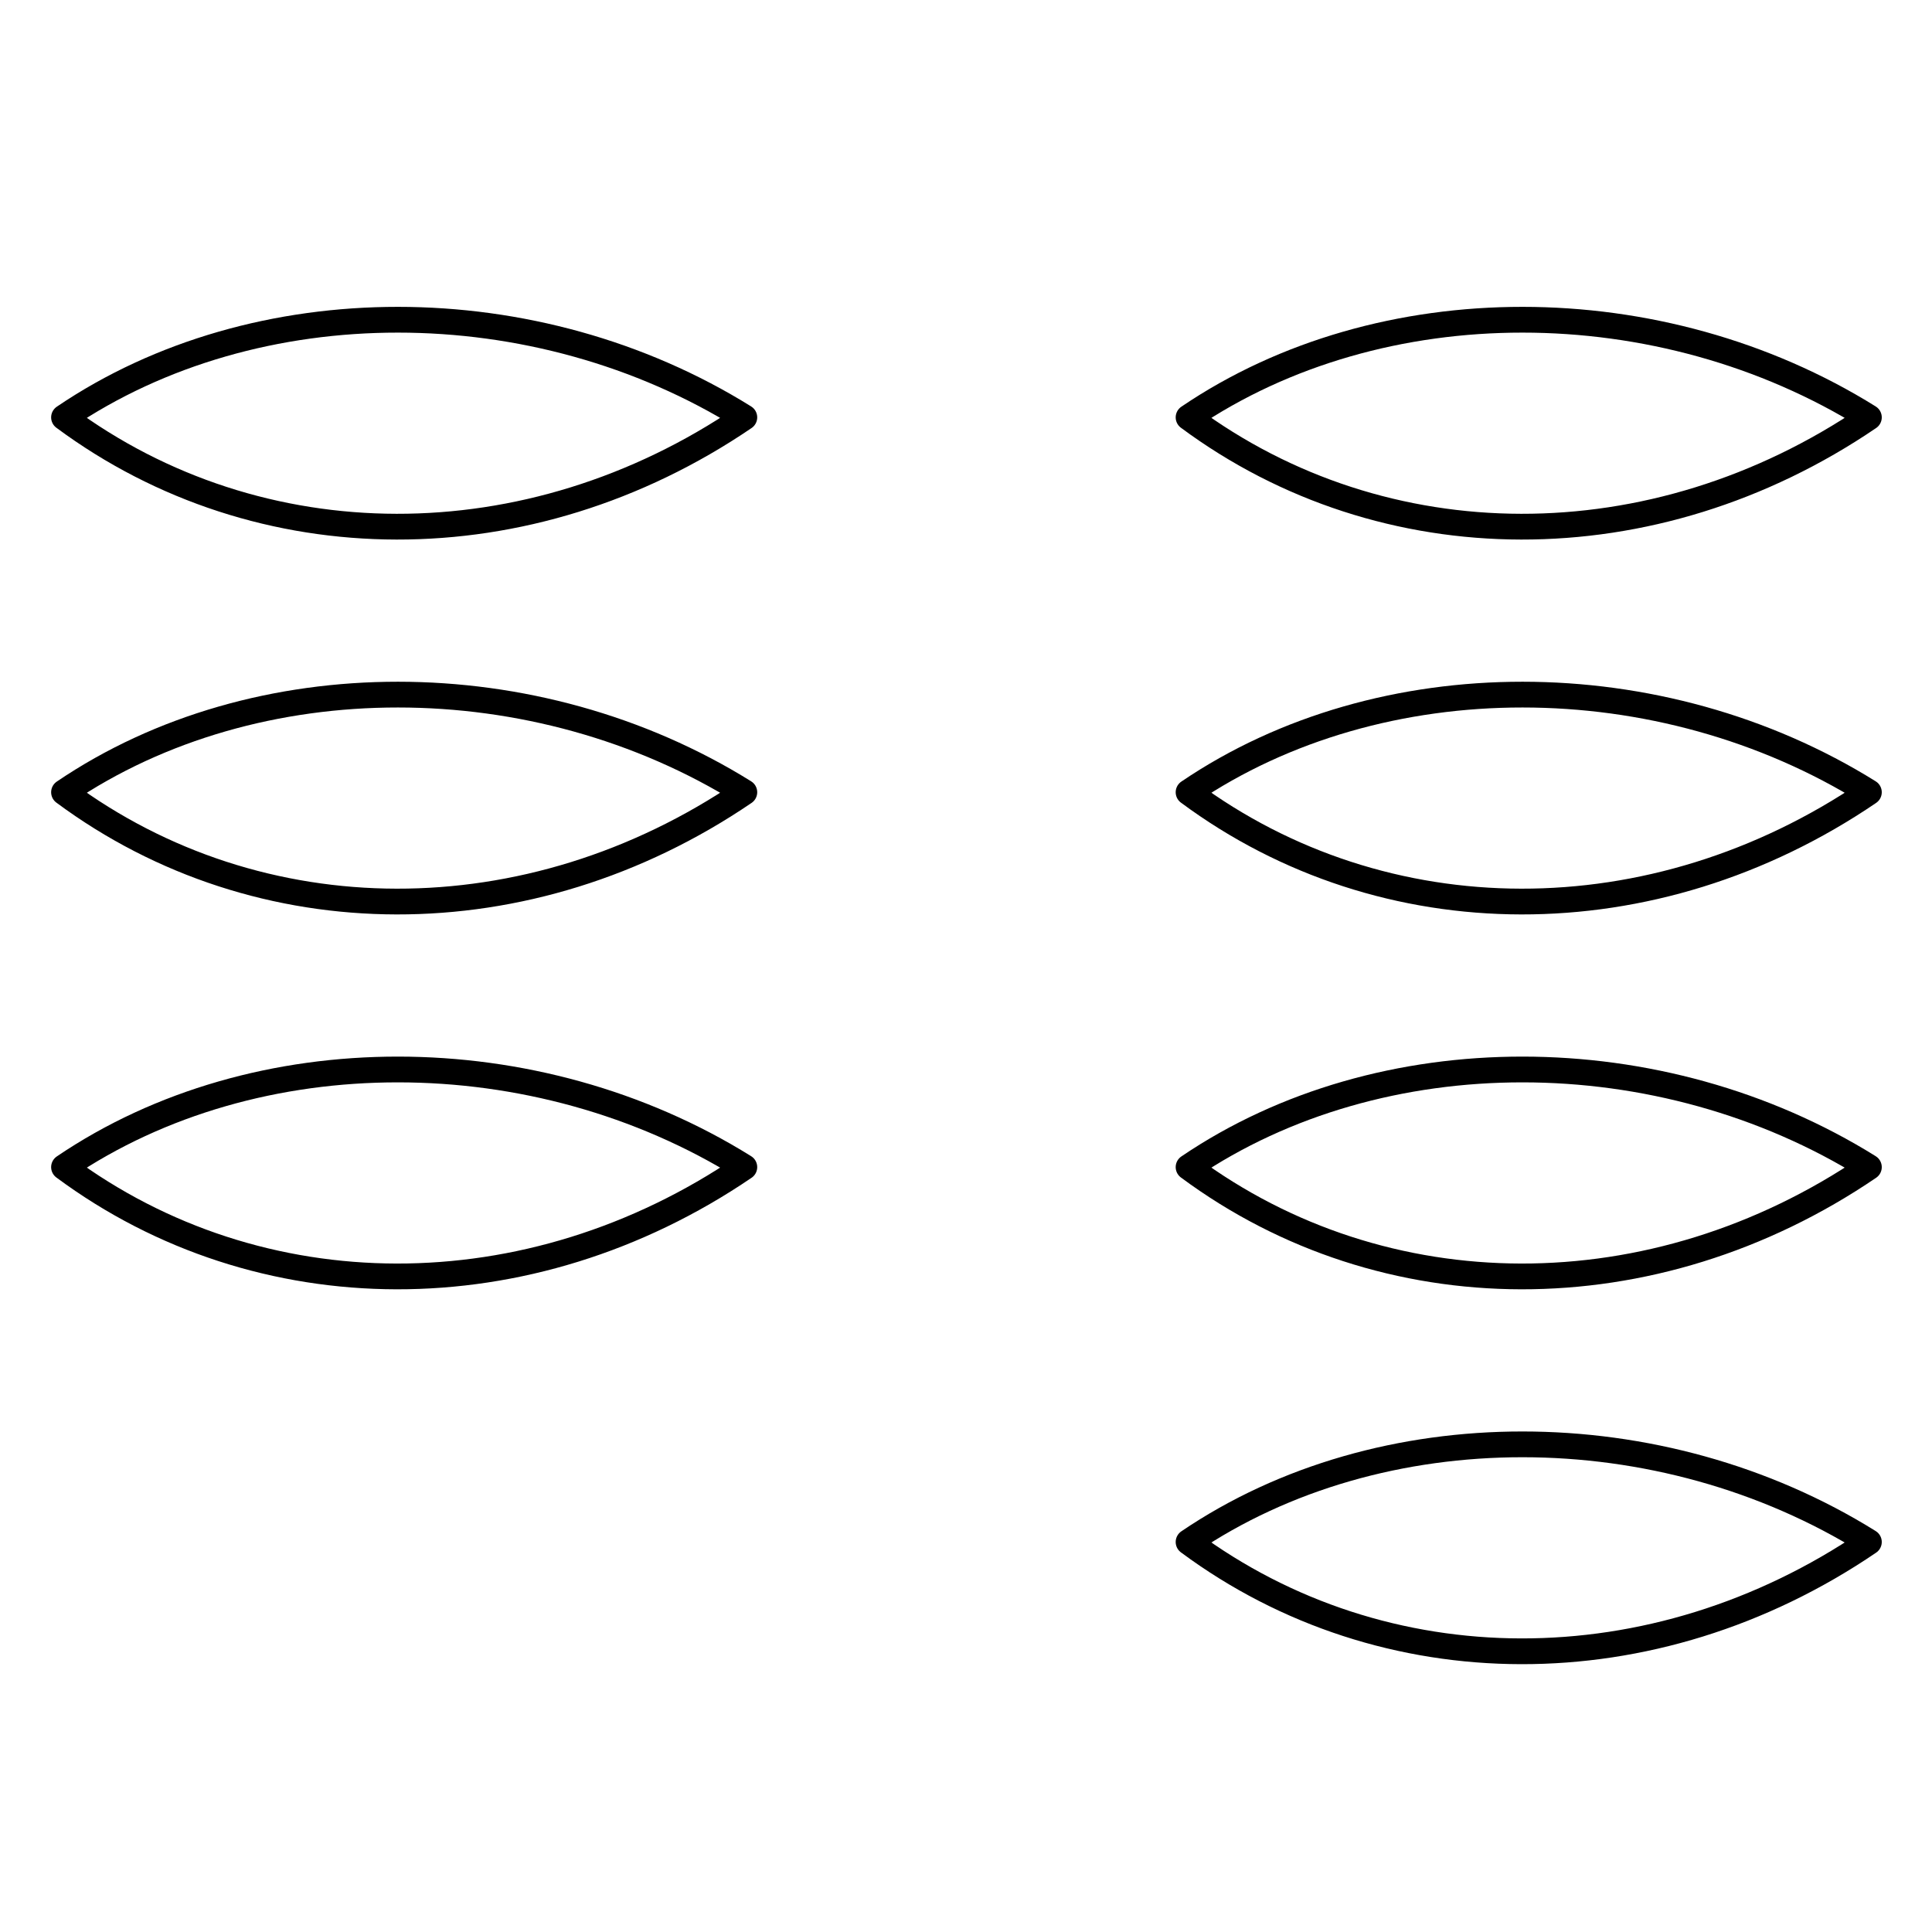 <?xml version="1.0" encoding="UTF-8" standalone="no"?>
<!-- Created with Inkscape (http://www.inkscape.org/) -->

<svg
   version="1.1"
   id="svg1"
   width="30mm"
   height="30mm"
   viewBox="0 0 30 30"
   sodipodi:docname="seele-eyes.svg"
   inkscape:version="1.3.2 (091e20ef0f, 2023-11-25, custom)"
   xmlns:inkscape="http://www.inkscape.org/namespaces/inkscape"
   xmlns:sodipodi="http://sodipodi.sourceforge.net/DTD/sodipodi-0.dtd"
   xmlns="http://www.w3.org/2000/svg"
   xmlns:svg="http://www.w3.org/2000/svg">
  <defs
     id="defs1" />
  <sodipodi:namedview
     id="namedview1"
     pagecolor="#ffffff"
     bordercolor="#000000"
     borderopacity="0.25"
     inkscape:showpageshadow="2"
     inkscape:pageopacity="0.0"
     inkscape:pagecheckerboard="0"
     inkscape:deskcolor="#d1d1d1"
     showgrid="false"
     inkscape:zoom="12.046866"
     inkscape:cx="48.352827"
     inkscape:cy="63.834032"
     inkscape:window-width="3840"
     inkscape:window-height="2160"
     inkscape:window-x="0"
     inkscape:window-y="0"
     inkscape:window-maximized="0"
     inkscape:current-layer="layer2"
     inkscape:document-units="mm" />
  <g
     inkscape:groupmode="layer"
     id="layer2"
     inkscape:label="Design">
    <path
       style="fill:none;stroke:#000000;stroke-width:0.4;stroke-linecap:round;stroke-linejoin:round;stroke-dasharray:none"
       d="m 0.994,6.481 c 2.984,-2.024 7.325,-2.019 10.564,0 -3.347,2.277 -7.532,2.249 -10.564,0 z"
       id="path13"
       sodipodi:nodetypes="ccc" />
    <path
       style="fill:none;stroke:#000000;stroke-width:0.4;stroke-linecap:round;stroke-linejoin:round;stroke-dasharray:none"
       d="m 0.994,12.302 c 2.984,-2.024 7.325,-2.019 10.564,0 -3.347,2.277 -7.532,2.249 -10.564,0 z"
       id="path13-6"
       sodipodi:nodetypes="ccc" />
    <path
       style="fill:none;stroke:#000000;stroke-width:0.4;stroke-linecap:round;stroke-linejoin:round;stroke-dasharray:none"
       d="m 0.994,18.123 c 2.984,-2.024 7.325,-2.019 10.564,0 -3.347,2.277 -7.532,2.249 -10.564,0 z"
       id="path13-5"
       sodipodi:nodetypes="ccc" />
    <path
       style="fill:none;stroke:#000000;stroke-width:0.4;stroke-linecap:round;stroke-linejoin:round;stroke-dasharray:none"
       d="m 18.456,6.481 c 2.984,-2.024 7.325,-2.019 10.564,0 -3.347,2.277 -7.532,2.249 -10.564,0 z"
       id="path13-4"
       sodipodi:nodetypes="ccc" />
    <path
       style="fill:none;stroke:#000000;stroke-width:0.4;stroke-linecap:round;stroke-linejoin:round;stroke-dasharray:none"
       d="m 18.456,12.302 c 2.984,-2.024 7.325,-2.019 10.564,0 -3.347,2.277 -7.532,2.249 -10.564,0 z"
       id="path13-8"
       sodipodi:nodetypes="ccc" />
    <path
       style="fill:none;stroke:#000000;stroke-width:0.4;stroke-linecap:round;stroke-linejoin:round;stroke-dasharray:none"
       d="m 18.456,18.123 c 2.984,-2.024 7.325,-2.019 10.564,0 -3.347,2.277 -7.532,2.249 -10.564,0 z"
       id="path13-3"
       sodipodi:nodetypes="ccc" />
    <path
       style="fill:none;stroke:#000000;stroke-width:0.4;stroke-linecap:round;stroke-linejoin:round;stroke-dasharray:none"
       d="m 18.456,23.944 c 2.984,-2.024 7.325,-2.019 10.564,0 -3.347,2.277 -7.532,2.249 -10.564,0 z"
       id="path13-0"
       sodipodi:nodetypes="ccc" />
  </g>
</svg>
